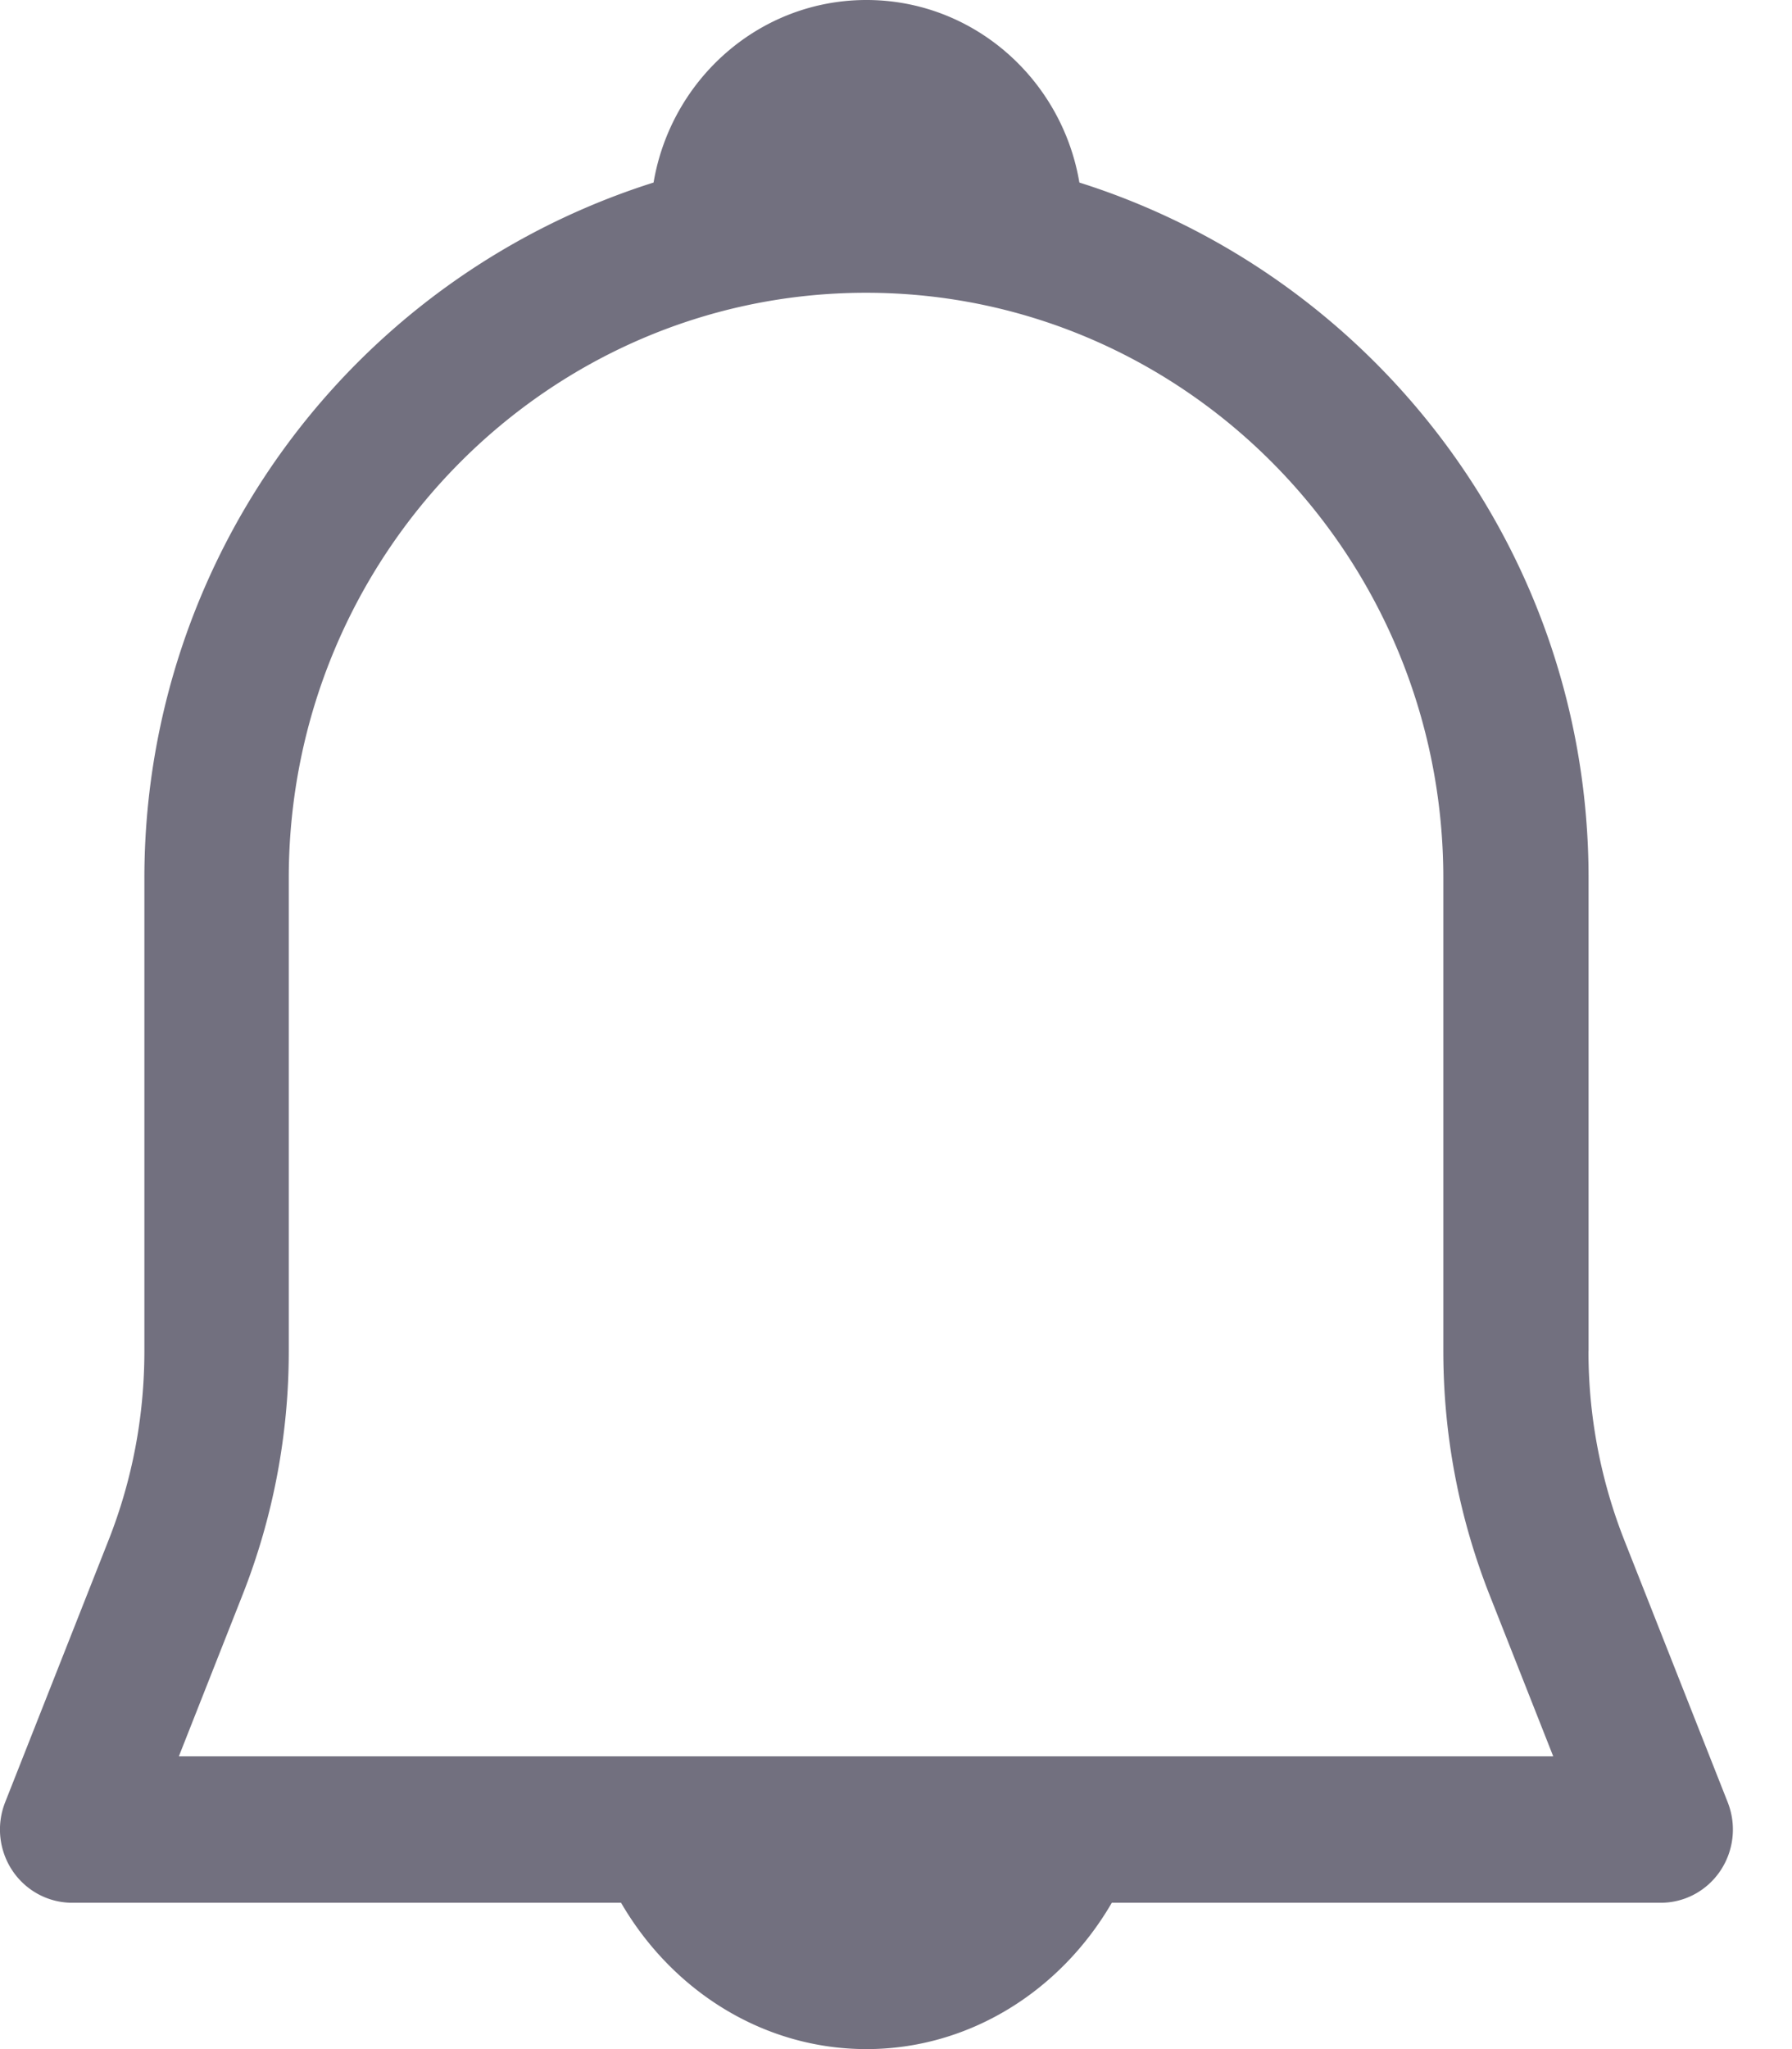 <svg xmlns="http://www.w3.org/2000/svg" width="21" height="24" viewBox="0 0 21 24"><g><g opacity=".6"><path fill="#141029" d="M2.096 20.571l.744-1.885a7.77 7.77 0 0 0 .544-2.864v-5.536c0-3.782 3.035-6.857 6.765-6.857 3.73 0 6.765 3.075 6.765 6.857v5.536c0 .986.183 1.95.544 2.864l.744 1.885zm16.52-4.749v-5.536c0-3.84-2.524-7.061-5.967-8.148C12.445.927 11.407 0 10.154 0 8.9 0 7.864.927 7.659 2.138a8.542 8.542 0 0 0-5.967 8.148v5.536c0 .767-.142 1.517-.424 2.228L.06 21.11a.868.868 0 0 0 .085.799c.158.236.42.377.701.377h6.432c.6 1.033 1.67 1.714 2.876 1.714 1.205 0 2.275-.681 2.875-1.714h6.433c.28 0 .542-.14.7-.377a.868.868 0 0 0 .085-.799l-1.208-3.06a6.026 6.026 0 0 1-.424-2.228z"/></g></g></svg>